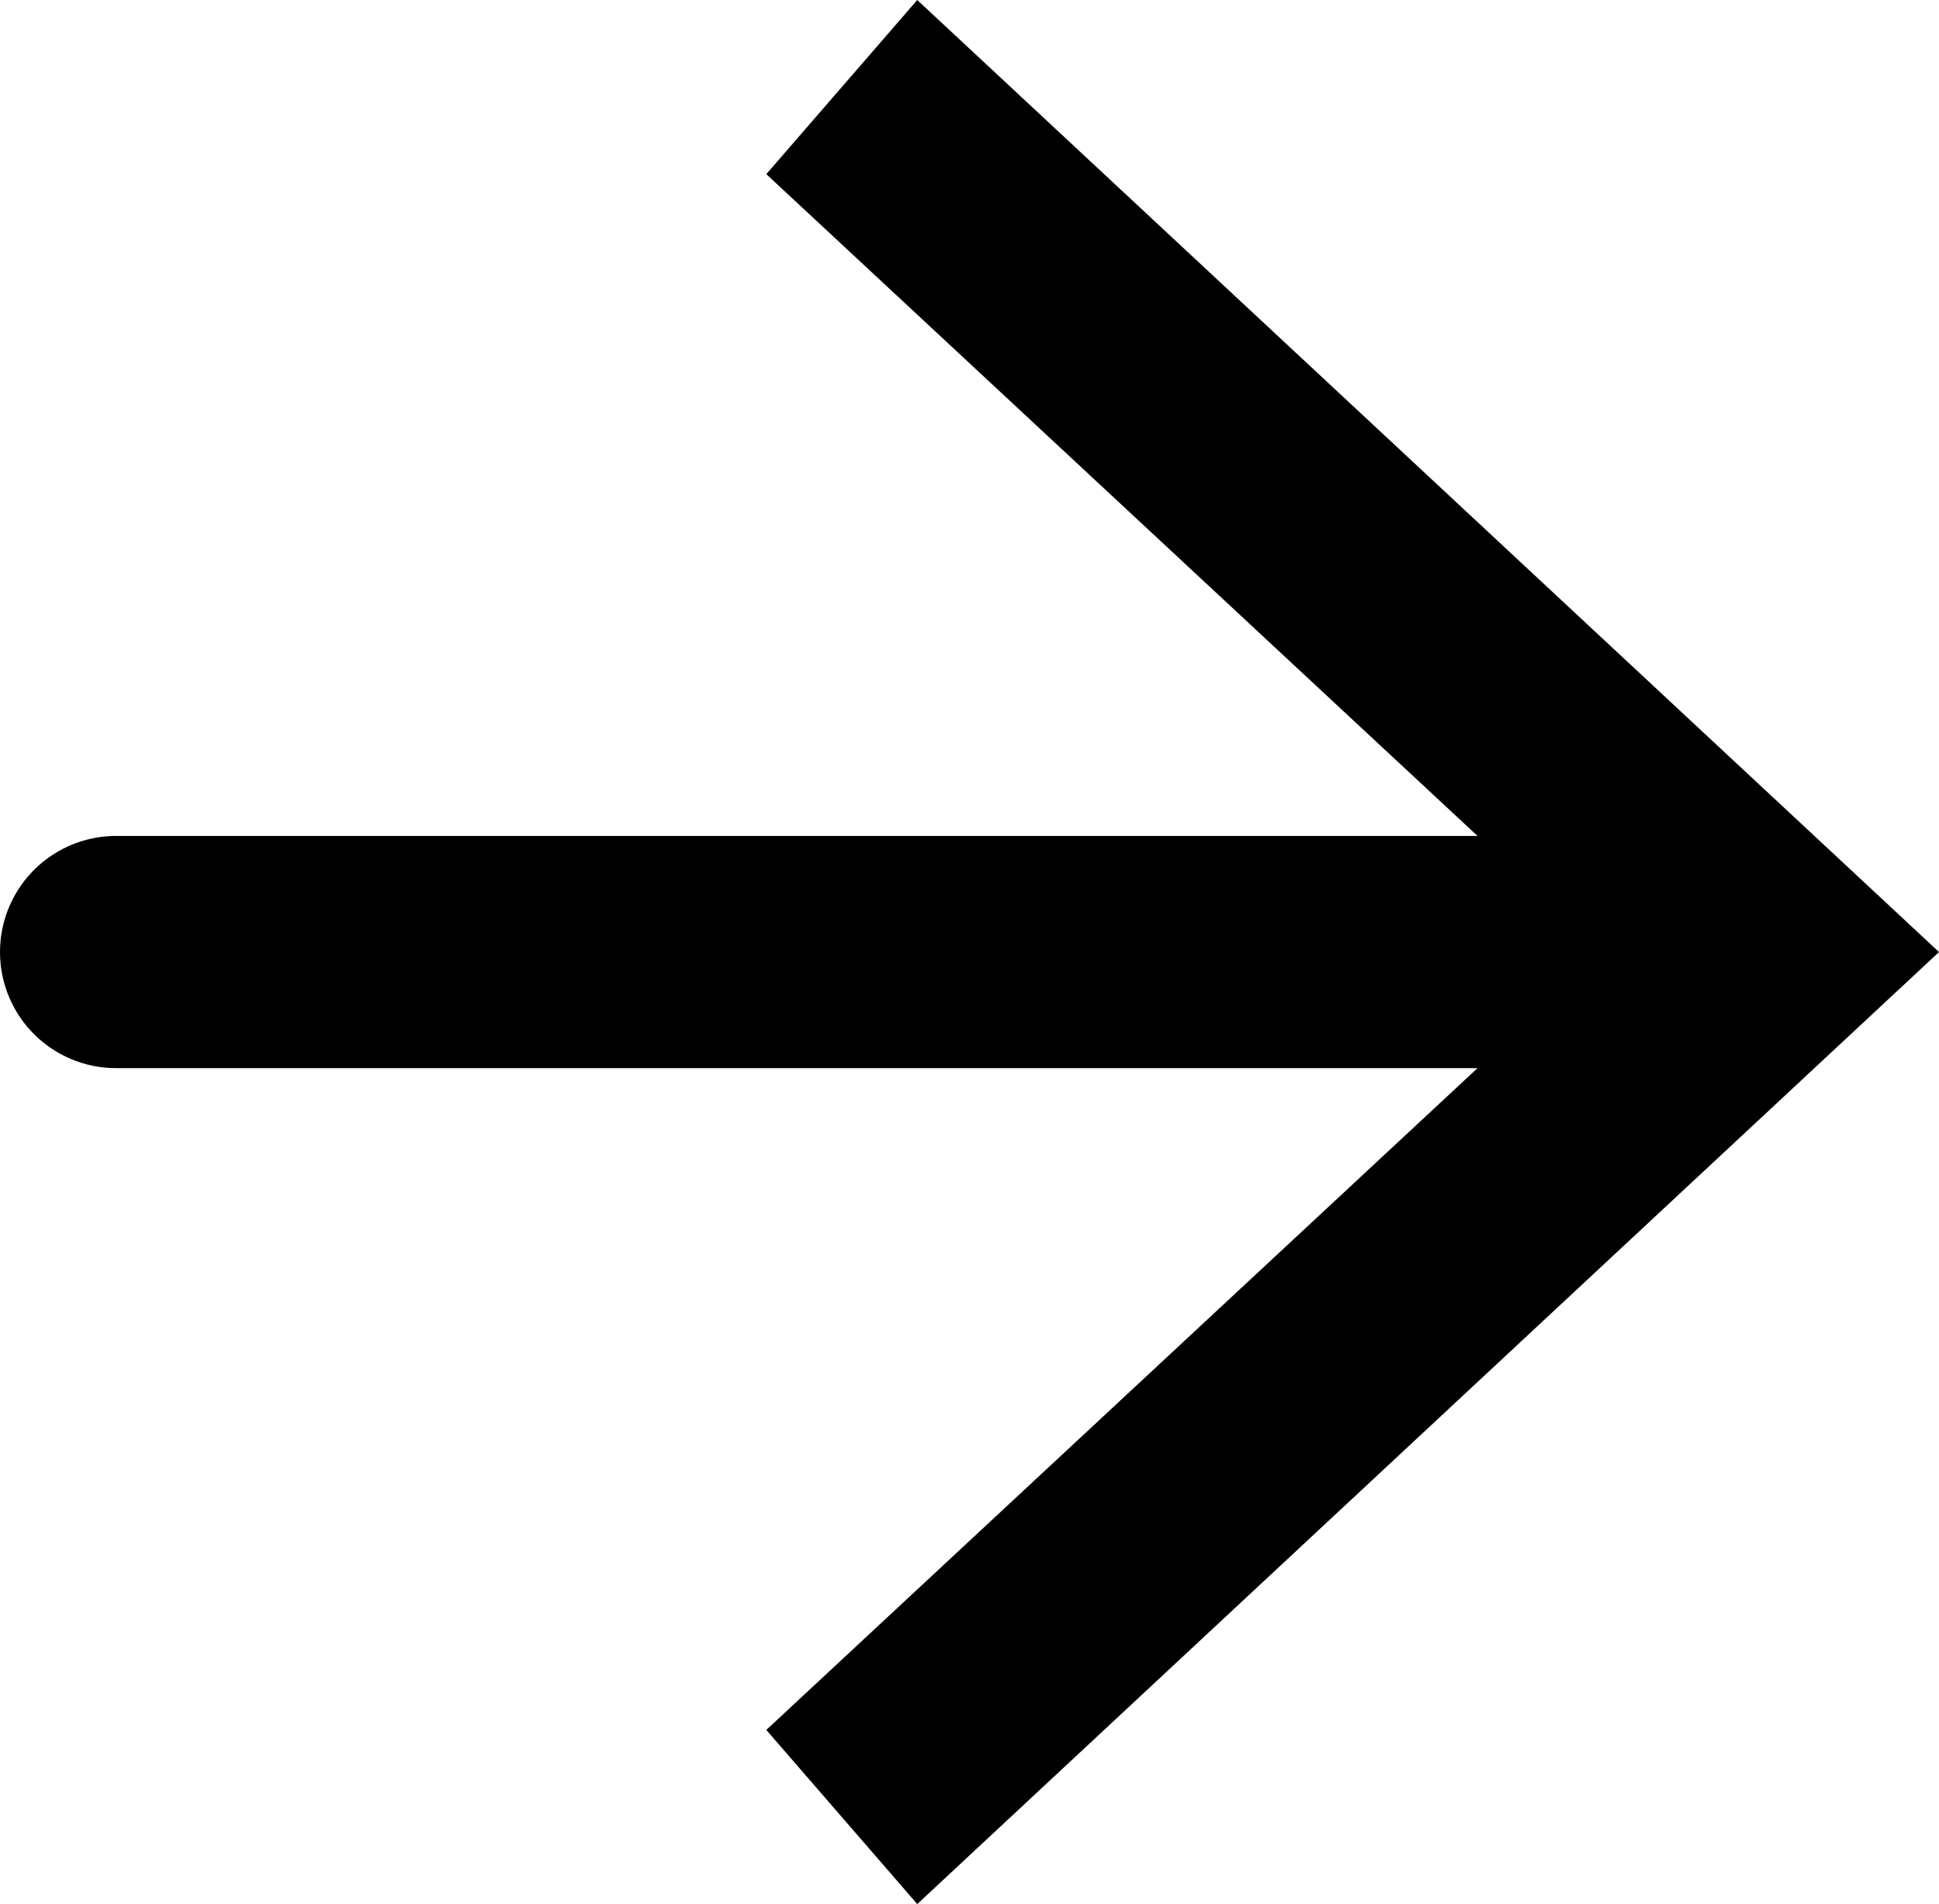 <?xml version="1.0" encoding="UTF-8"?>
<svg id="Ebene_1" data-name="Ebene 1" xmlns="http://www.w3.org/2000/svg" version="1.1" viewBox="0 0 16.7 16.4">
  <defs>
    <style>
      .cls-1 {
        fill: none;
        stroke: #000;
        stroke-linecap: round;
        stroke-miterlimit: 10;
        stroke-width: 2px;
      }

      .cls-2 {
        fill: #000;
        stroke-width: 0px;
      }
    </style>
  </defs>
  <line class="cls-1" x1="1" y1="8.2" x2="14.5" y2="8.2"/>
  <polygon class="cls-2" points="7.9 16.4 6.6 14.9 13.8 8.2 6.6 1.5 7.9 0 16.7 8.2 7.9 16.4"/>
</svg>